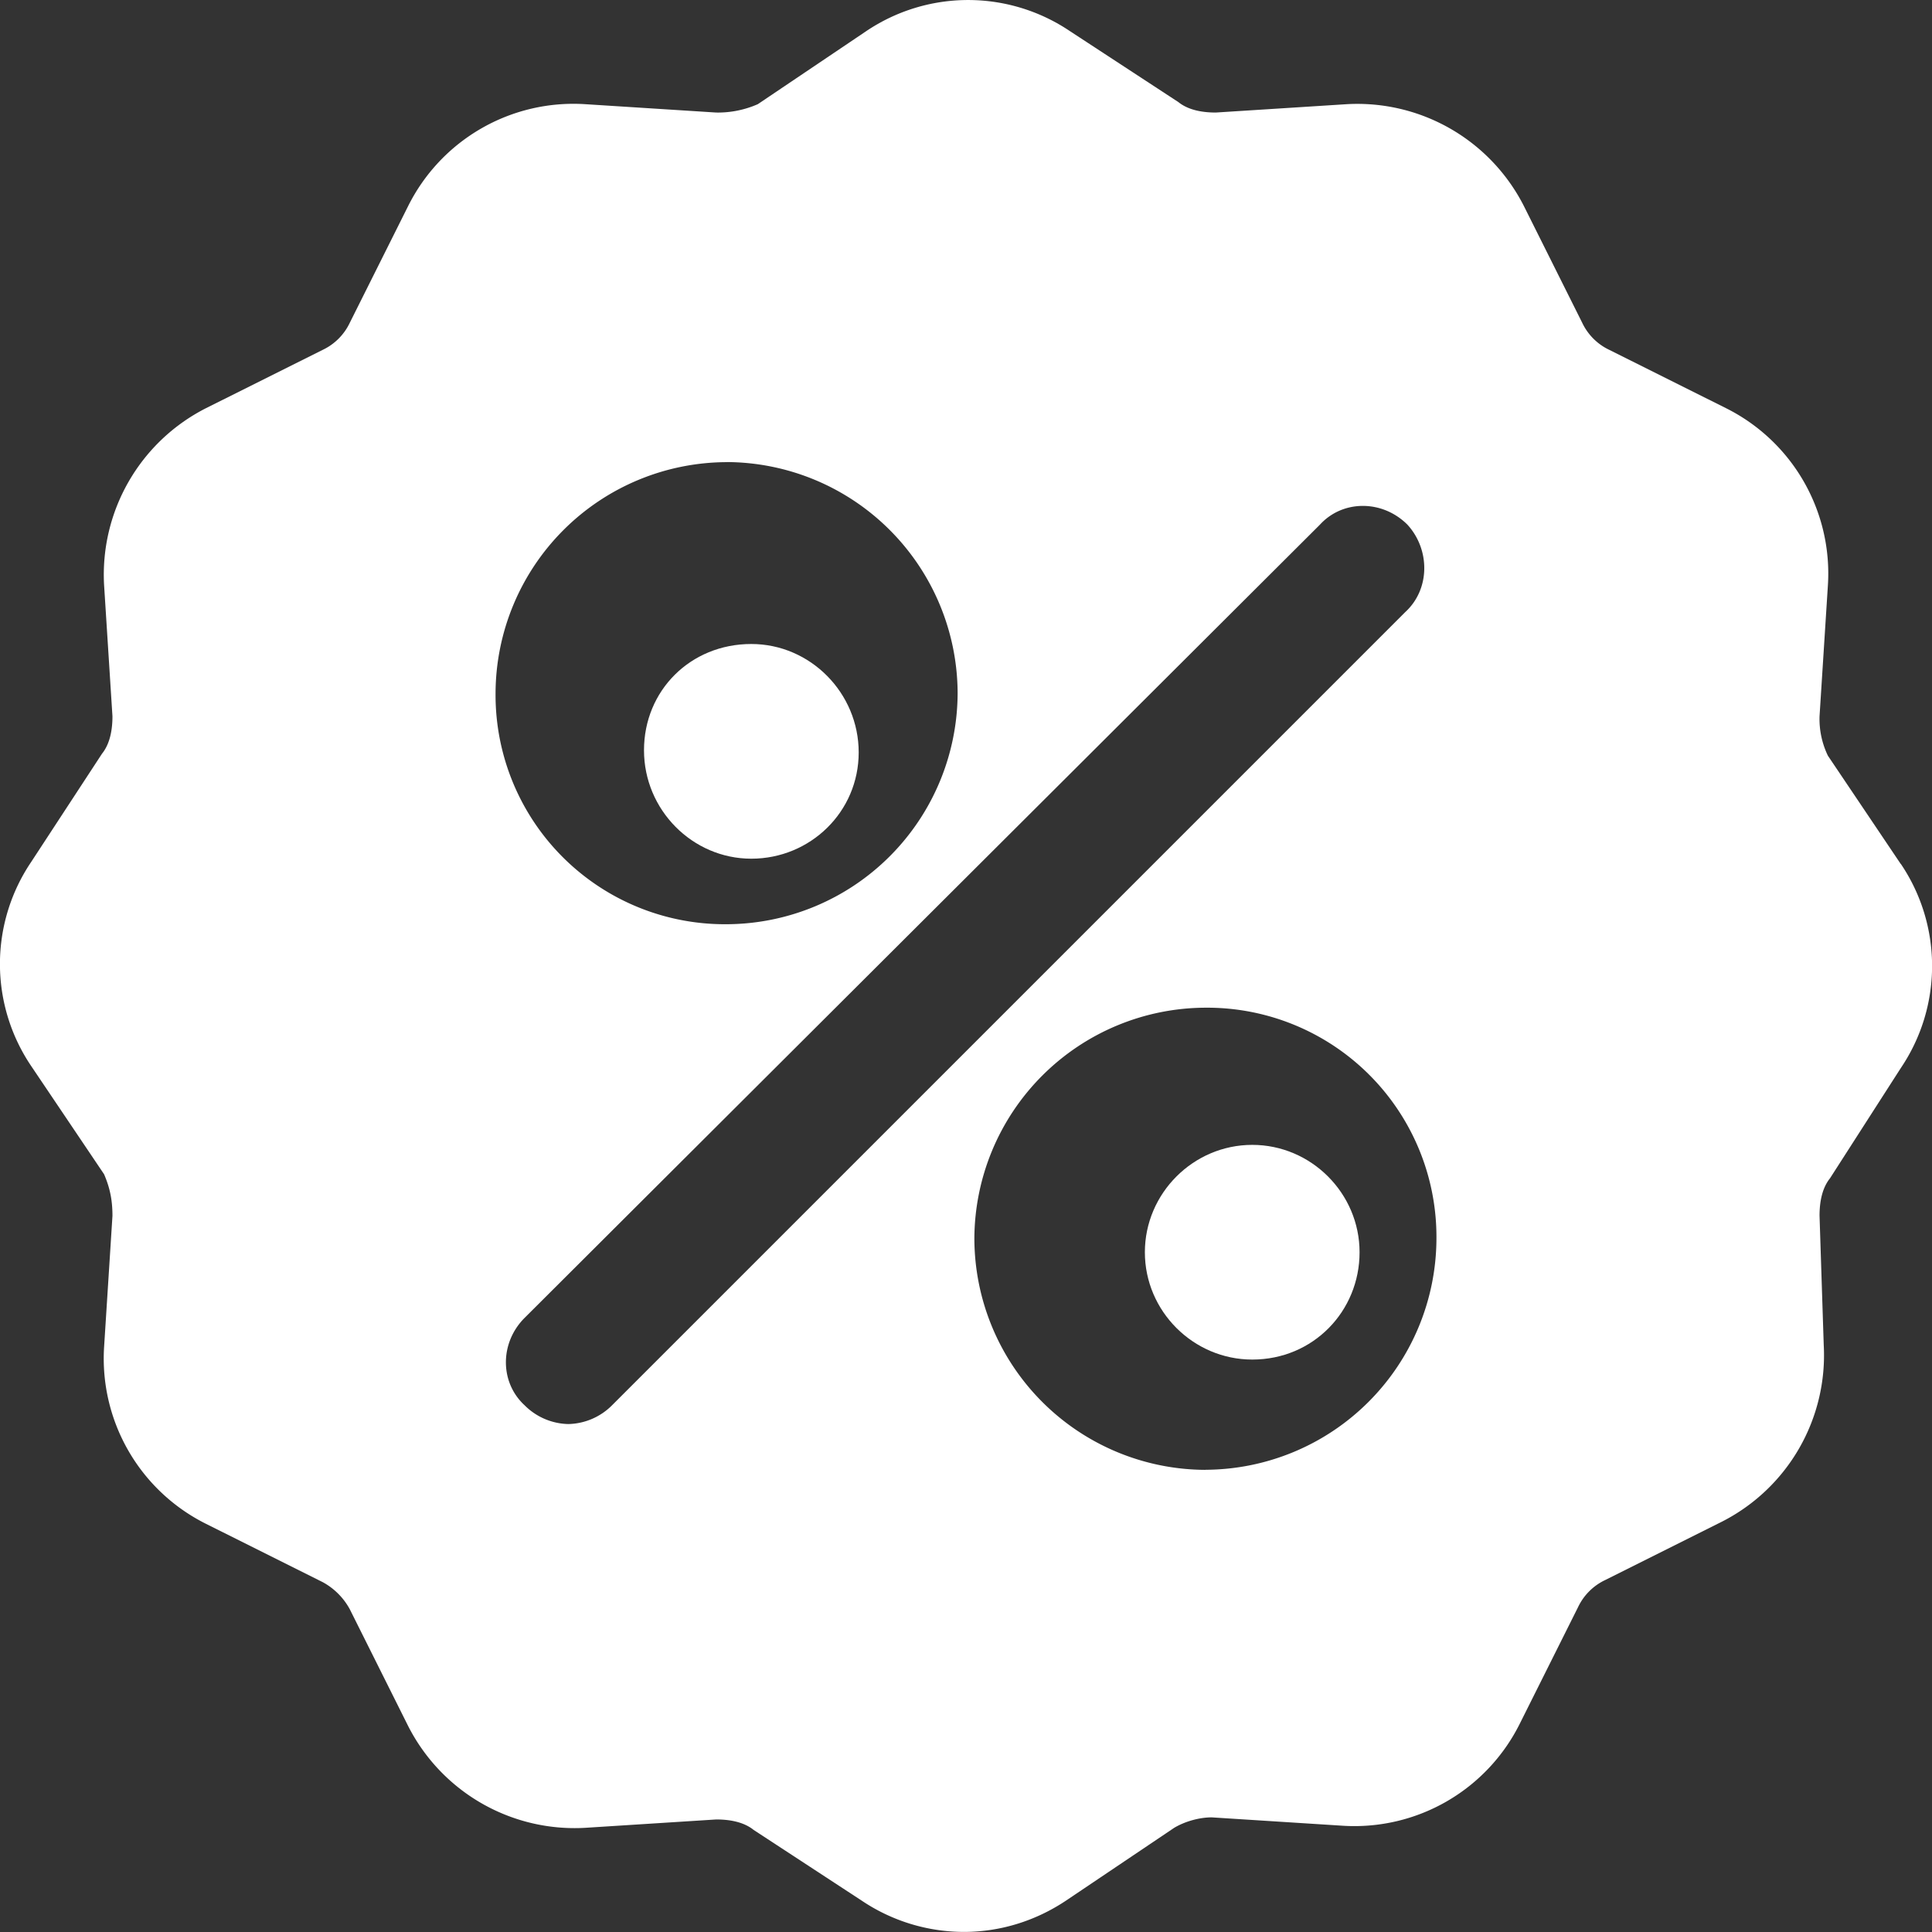 <svg width="24" height="24" viewBox="0 0 24 24" xmlns="http://www.w3.org/2000/svg">
    <rect x="0" y="0" width="24" height="24" fill="#333333" stroke="none"/>
    <g fill="#FFF" fill-rule="nonzero">
        <path d="M15.556 14.222c-.732 0-1.334.602-1.334 1.334 0 .732.602 1.333 1.334 1.333.758 0 1.333-.601 1.333-1.333s-.601-1.334-1.333-1.334zM9.333 10.667c.732 0 1.334-.581 1.334-1.32 0-.74-.602-1.347-1.334-1.347C8.575 8 8 8.58 8 9.32c0 .74.601 1.347 1.333 1.347z"/>
        <path d="m23.612 10.733-.905-1.345a1.05 1.05 0 0 1-.104-.491l.104-1.63A2.295 2.295 0 0 0 21.44 5.07l-1.449-.724a.707.707 0 0 1-.336-.336l-.724-1.449a2.32 2.32 0 0 0-2.198-1.267l-1.63.104c-.155 0-.336-.026-.465-.13l-1.345-.88a2.264 2.264 0 0 0-2.534 0l-1.345.906a1.233 1.233 0 0 1-.517.104l-1.63-.104A2.295 2.295 0 0 0 5.07 2.56L4.345 4.01a.707.707 0 0 1-.336.336l-1.449.724a2.32 2.32 0 0 0-1.267 2.198l.104 1.63c0 .155-.026.336-.13.465l-.88 1.345a2.264 2.264 0 0 0 0 2.534l.906 1.345c.078.181.104.336.104.517l-.104 1.63A2.295 2.295 0 0 0 2.56 18.93l1.449.724a.84.84 0 0 1 .336.336l.724 1.449a2.32 2.32 0 0 0 2.198 1.267l1.63-.104c.155 0 .336.026.465.13l1.345.88a2.28 2.28 0 0 0 1.267.387c.44 0 .88-.13 1.267-.388l1.345-.905c.13-.078.31-.13.466-.13l1.629.104a2.295 2.295 0 0 0 2.198-1.267l.724-1.448a.707.707 0 0 1 .337-.337l1.448-.724a2.32 2.32 0 0 0 1.267-2.198l-.052-1.604c0-.155.026-.336.13-.465l.88-1.37a2.264 2.264 0 0 0 0-2.535zM9.026 5.74a2.88 2.88 0 0 1 2.87 2.871 2.88 2.88 0 0 1-2.87 2.87 2.848 2.848 0 0 1-2.87-2.87 2.88 2.88 0 0 1 2.87-2.87zM7.603 17.457a.789.789 0 0 1-.543.233.789.789 0 0 1-.543-.233c-.31-.285-.31-.776 0-1.086l9.88-9.854c.284-.31.775-.31 1.086 0 .284.31.284.802-.026 1.086l-9.854 9.854zm7.371.802a2.88 2.88 0 0 1-2.87-2.871 2.88 2.88 0 0 1 2.87-2.87 2.848 2.848 0 0 1 2.87 2.87 2.88 2.88 0 0 1-2.87 2.87z"/>
    </g>
</svg>
